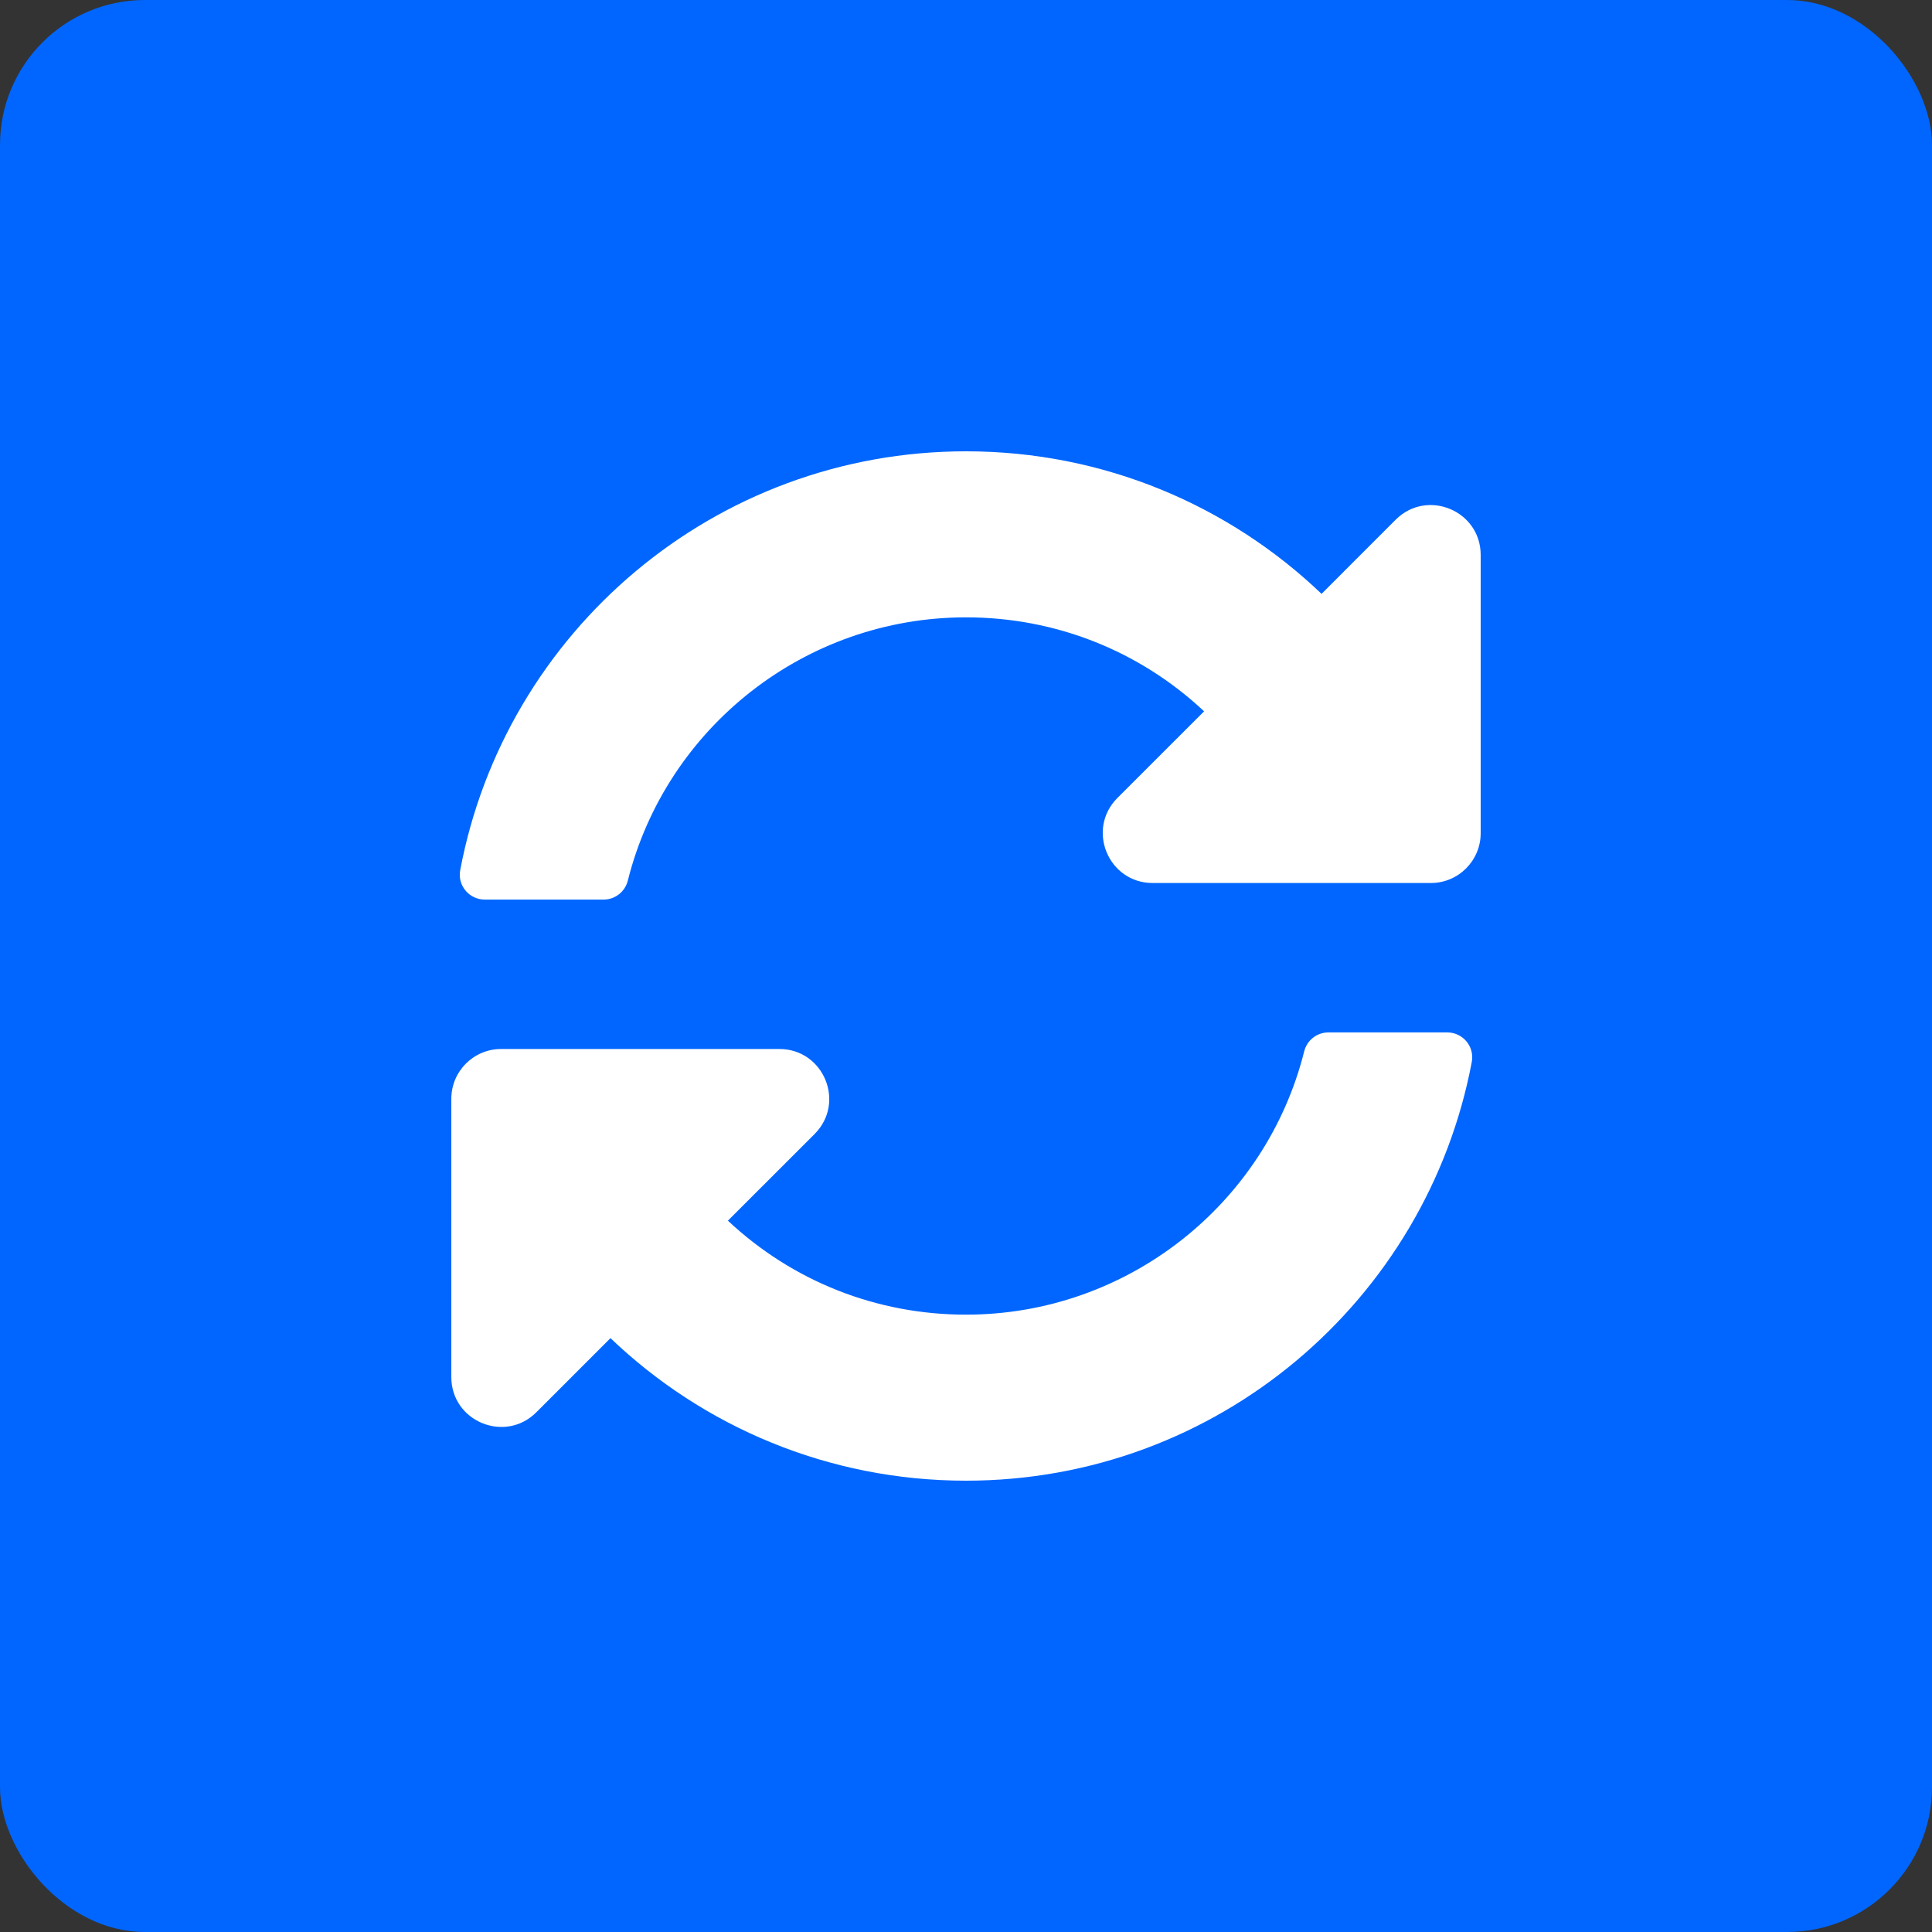 <svg width="50" height="50" viewBox="0 0 50 50" fill="none" xmlns="http://www.w3.org/2000/svg">
<rect x="0" y="0" width="50" height="50" fill="#333333" stroke="none"/>
<rect width="50" height="50" rx="3.75" fill="#0066FF"/>
<g clip-path="url(#clip0_1605_1094)">
<path d="M31.162 18.409C29.483 16.836 27.304 15.975 24.992 15.977C20.831 15.98 17.24 18.833 16.248 22.79C16.176 23.078 15.919 23.281 15.622 23.281H12.545C12.142 23.281 11.836 22.916 11.91 22.52C13.073 16.349 18.491 11.68 25 11.68C28.569 11.68 31.81 13.084 34.202 15.369L36.12 13.45C36.932 12.639 38.32 13.214 38.32 14.362V21.562C38.32 22.274 37.743 22.852 37.031 22.852H29.831C28.682 22.852 28.107 21.463 28.919 20.651L31.162 18.409ZM12.969 27.148H20.169C21.318 27.148 21.893 28.537 21.081 29.349L18.838 31.591C20.517 33.164 22.697 34.026 25.008 34.023C29.167 34.02 32.76 31.169 33.752 27.21C33.824 26.922 34.081 26.719 34.378 26.719H37.456C37.858 26.719 38.164 27.084 38.09 27.48C36.927 33.651 31.509 38.32 25 38.32C21.431 38.32 18.19 36.916 15.799 34.631L13.88 36.55C13.068 37.361 11.68 36.786 11.68 35.638V28.438C11.68 27.726 12.257 27.148 12.969 27.148Z" fill="white"/>
</g>
<defs>
<clipPath id="clip0_1605_1094">
<rect width="27.5" height="27.5" fill="white" transform="translate(11.25 11.25)"/>
</clipPath>
</defs>
</svg>
